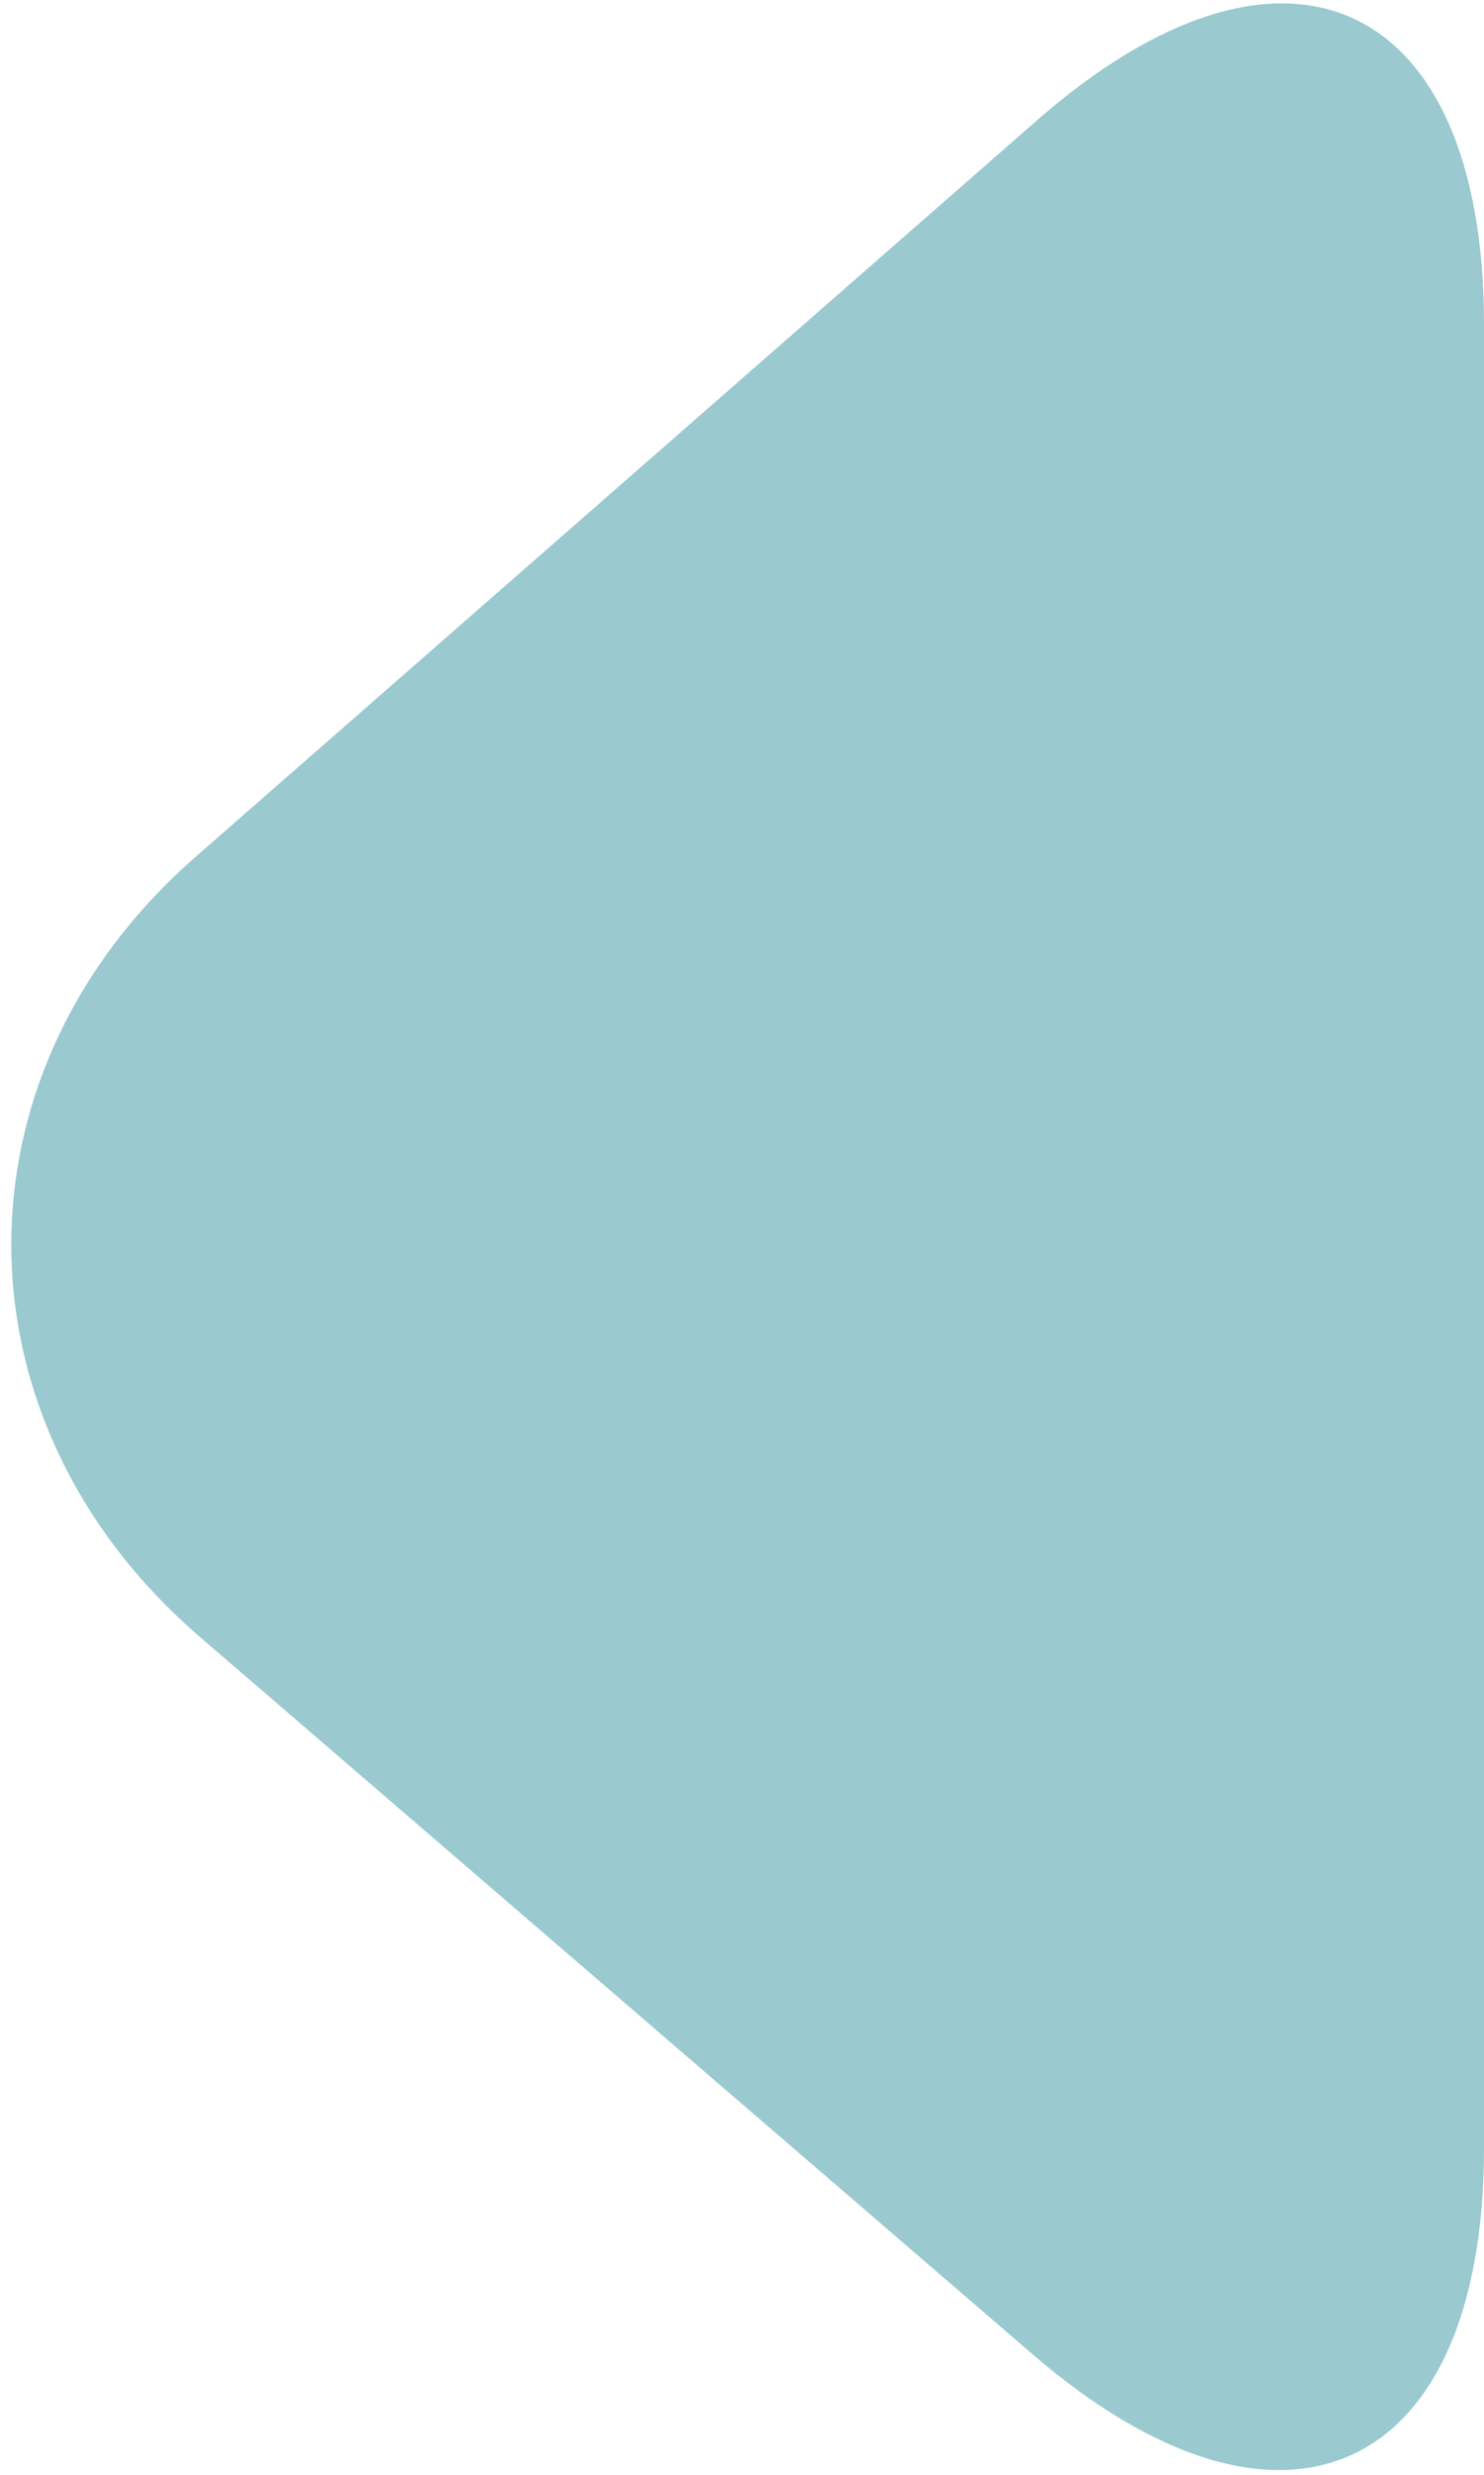 <svg xmlns="http://www.w3.org/2000/svg" width="6" height="10" viewBox="0 0 6 10">
    <path fill="#9AC9CF" fill-rule="evenodd" d="M4.193.486C5.191-.387 6-.014 6 1.312v7.366c0 1.33-.819 1.702-1.825.835L.809 6.615C-.2 5.747-.211 4.339.79 3.463L4.193.486z"/>
</svg>
